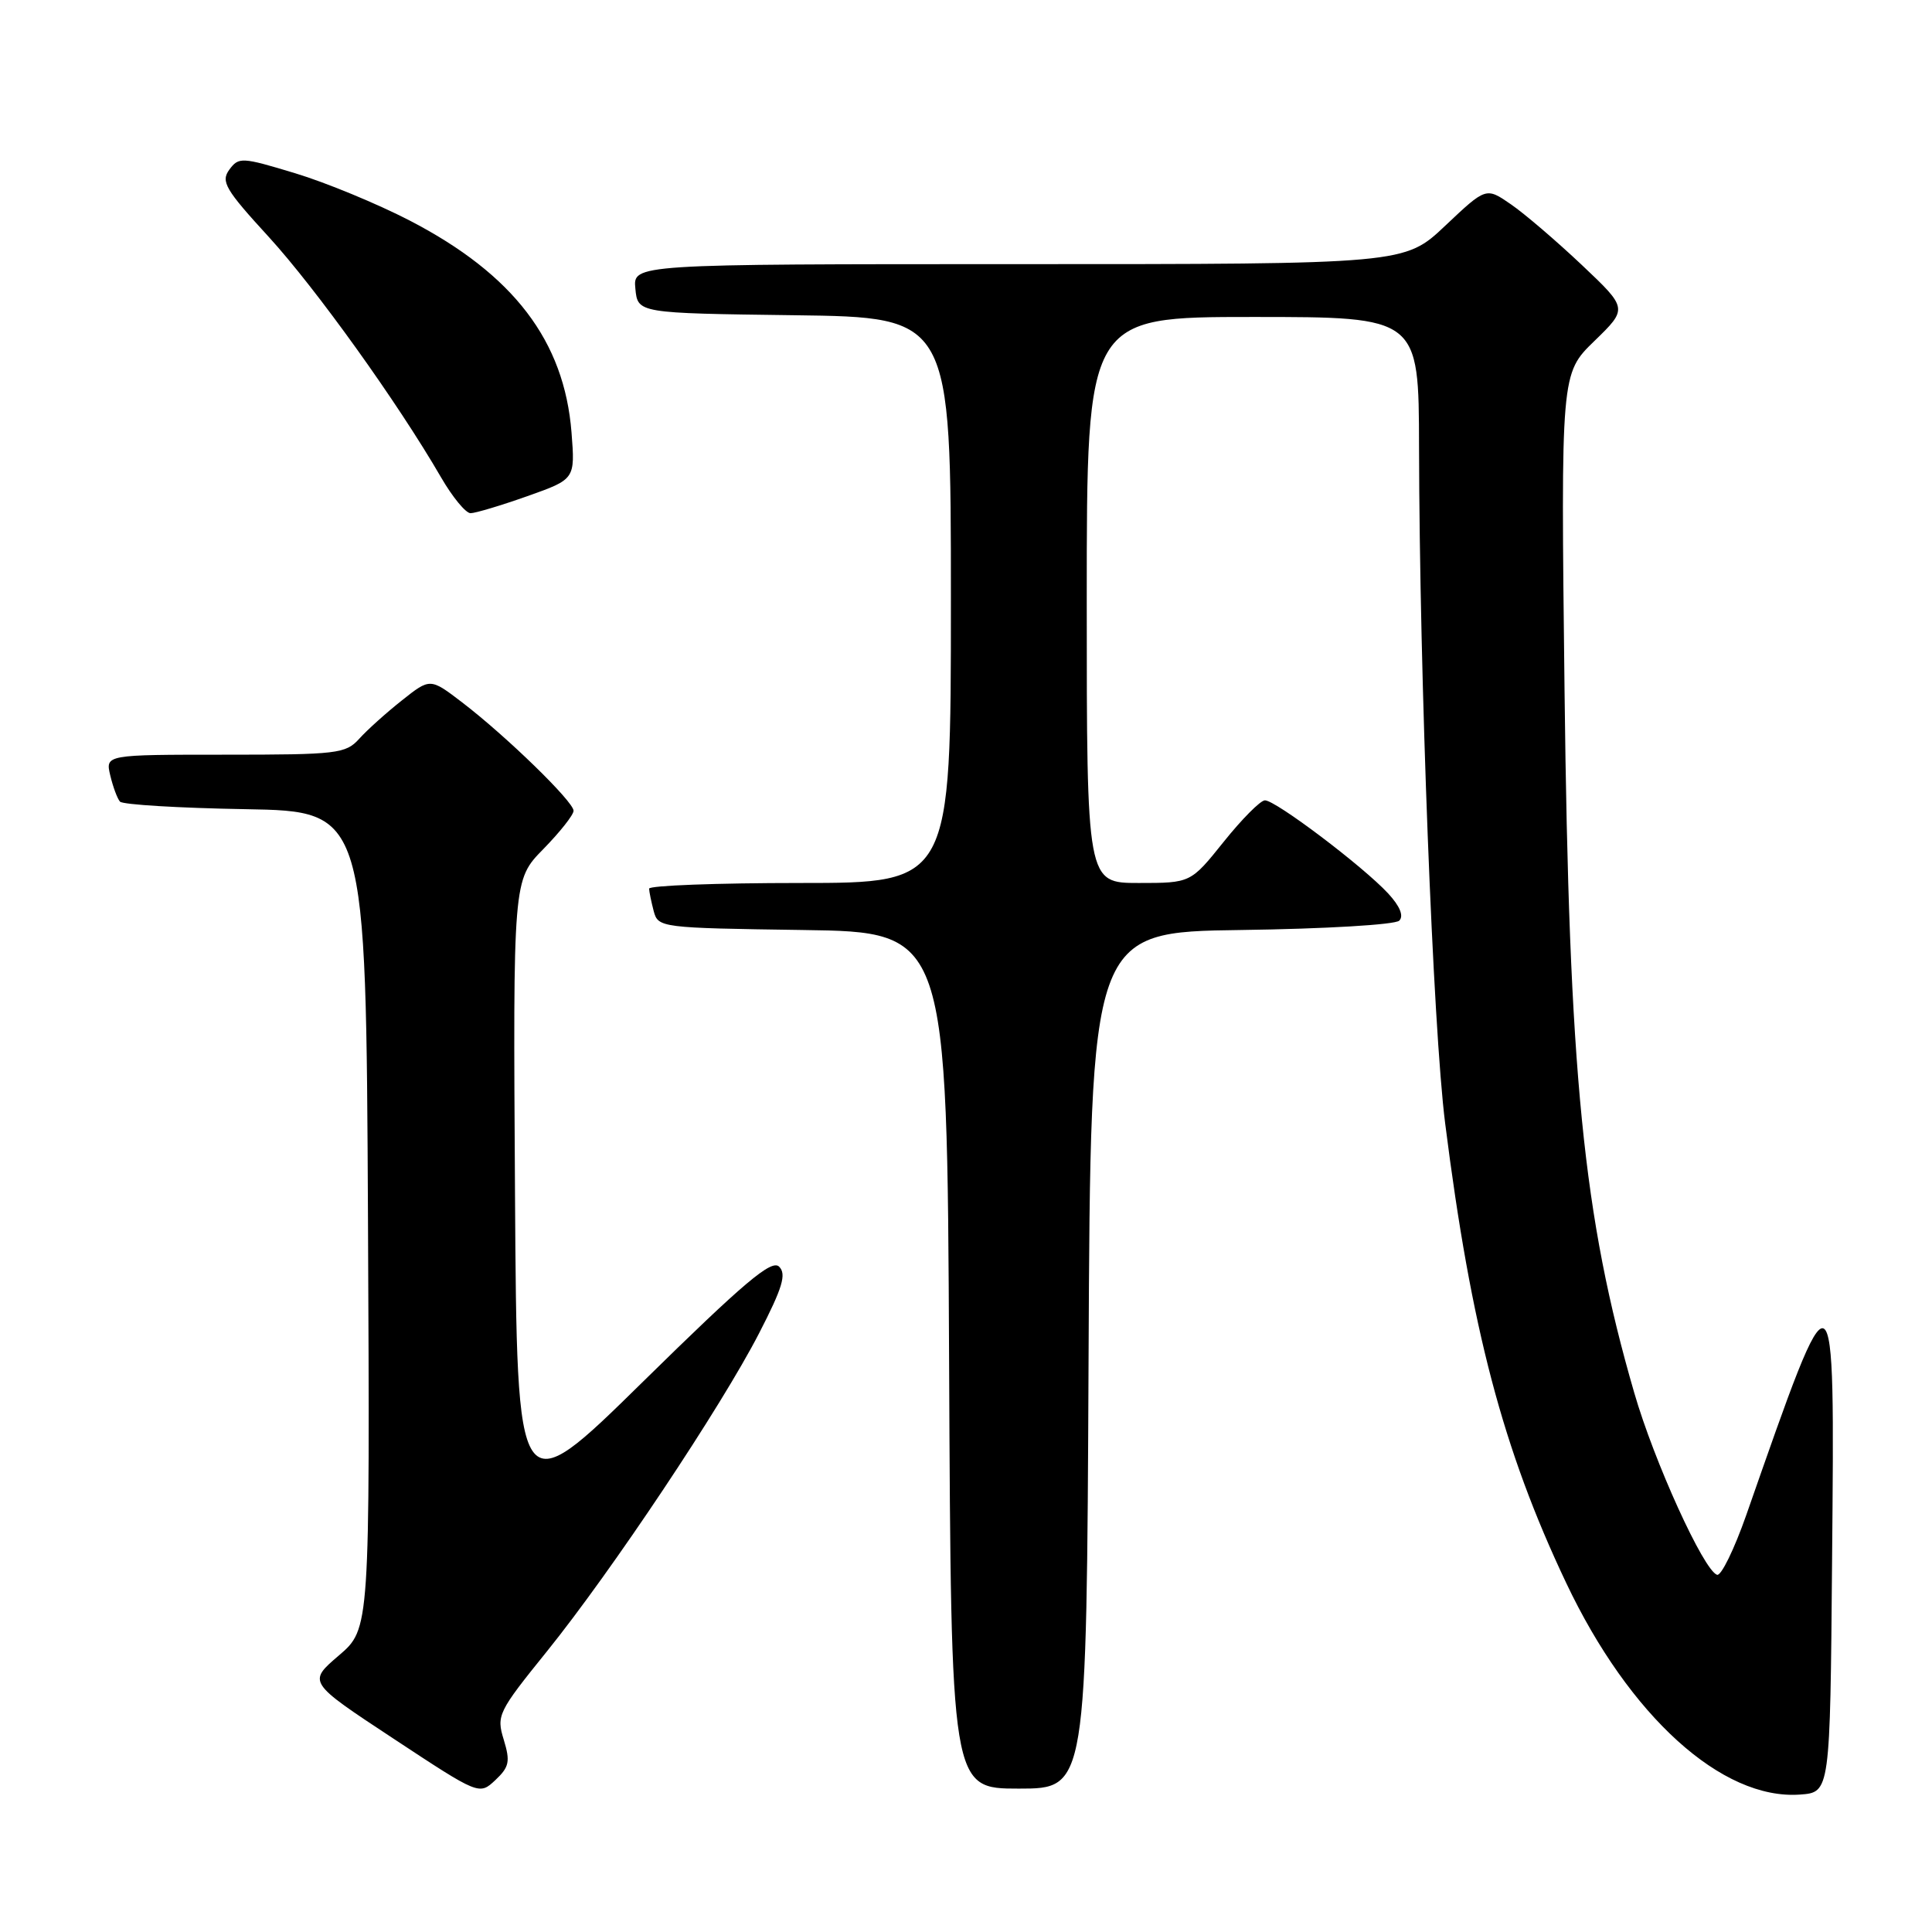 <?xml version="1.0" encoding="UTF-8" standalone="no"?>
<!DOCTYPE svg PUBLIC "-//W3C//DTD SVG 1.1//EN" "http://www.w3.org/Graphics/SVG/1.1/DTD/svg11.dtd" >
<svg xmlns="http://www.w3.org/2000/svg" xmlns:xlink="http://www.w3.org/1999/xlink" version="1.1" viewBox="0 0 256 256">
 <g >
 <path fill="currentColor"
d=" M 66.75 230.52 C 65.76 227.31 65.99 226.84 72.45 218.84 C 81.03 208.20 95.55 186.44 100.59 176.65 C 103.70 170.61 104.23 168.83 103.24 167.84 C 102.24 166.84 98.62 169.90 85.24 183.04 C 68.50 199.50 68.50 199.50 68.24 158.05 C 67.98 116.60 67.98 116.60 71.99 112.51 C 74.19 110.26 76.00 107.98 76.00 107.43 C 76.00 106.22 67.10 97.56 61.25 93.08 C 57.00 89.83 57.00 89.83 53.25 92.81 C 51.19 94.44 48.64 96.73 47.60 97.89 C 45.81 99.87 44.70 100.00 29.83 100.00 C 13.96 100.00 13.96 100.00 14.61 102.75 C 14.97 104.26 15.55 105.83 15.90 106.22 C 16.26 106.62 23.74 107.07 32.52 107.22 C 48.50 107.50 48.50 107.50 48.76 161.66 C 49.02 215.83 49.02 215.83 44.90 219.36 C 40.77 222.89 40.77 222.89 52.14 230.38 C 63.50 237.87 63.50 237.87 65.64 235.87 C 67.48 234.13 67.63 233.42 66.75 230.52 Z  M 242.76 206.75 C 243.11 166.77 243.25 166.84 231.39 200.75 C 229.80 205.28 228.06 208.85 227.52 208.67 C 225.74 208.08 219.18 193.67 216.54 184.53 C 209.76 161.15 207.90 142.32 207.31 91.50 C 206.82 49.50 206.82 49.50 211.26 45.19 C 215.70 40.88 215.70 40.88 209.60 35.11 C 206.24 31.94 202.02 28.32 200.20 27.07 C 196.91 24.80 196.91 24.80 191.51 29.90 C 186.12 35.00 186.12 35.00 135.00 35.00 C 83.87 35.00 83.87 35.00 84.19 38.25 C 84.50 41.50 84.50 41.50 105.25 41.77 C 126.00 42.04 126.00 42.04 126.00 79.52 C 126.00 117.00 126.00 117.00 106.00 117.00 C 95.00 117.00 86.01 117.34 86.01 117.75 C 86.02 118.16 86.30 119.50 86.62 120.73 C 87.21 122.92 87.52 122.96 106.36 123.23 C 125.50 123.50 125.50 123.50 125.76 180.25 C 126.02 237.00 126.02 237.00 135.00 237.00 C 143.98 237.00 143.98 237.00 144.24 180.25 C 144.50 123.50 144.50 123.50 164.47 123.23 C 175.57 123.08 184.87 122.53 185.41 121.99 C 186.03 121.37 185.50 120.08 183.94 118.39 C 180.61 114.79 168.96 105.99 167.60 106.05 C 167.00 106.07 164.54 108.55 162.14 111.55 C 157.77 117.00 157.77 117.00 150.89 117.00 C 144.00 117.00 144.00 117.00 144.00 79.50 C 144.00 42.00 144.00 42.00 166.00 42.00 C 188.00 42.00 188.00 42.00 188.03 59.25 C 188.09 89.68 189.88 136.13 191.49 148.84 C 194.93 176.06 199.14 192.06 207.53 209.75 C 215.90 227.41 228.18 238.53 238.50 237.79 C 242.50 237.50 242.50 237.50 242.76 206.75 Z  M 69.86 65.75 C 76.21 63.50 76.21 63.50 75.73 57.31 C 74.77 45.17 68.05 36.36 54.30 29.23 C 50.01 27.01 43.17 24.18 39.09 22.95 C 32.03 20.81 31.63 20.79 30.38 22.49 C 29.24 24.06 29.85 25.11 35.60 31.38 C 41.87 38.24 52.71 53.36 58.44 63.25 C 59.95 65.86 61.71 68.00 62.35 68.00 C 62.98 68.00 66.36 66.99 69.86 65.75 Z "/>
</g>
</svg>